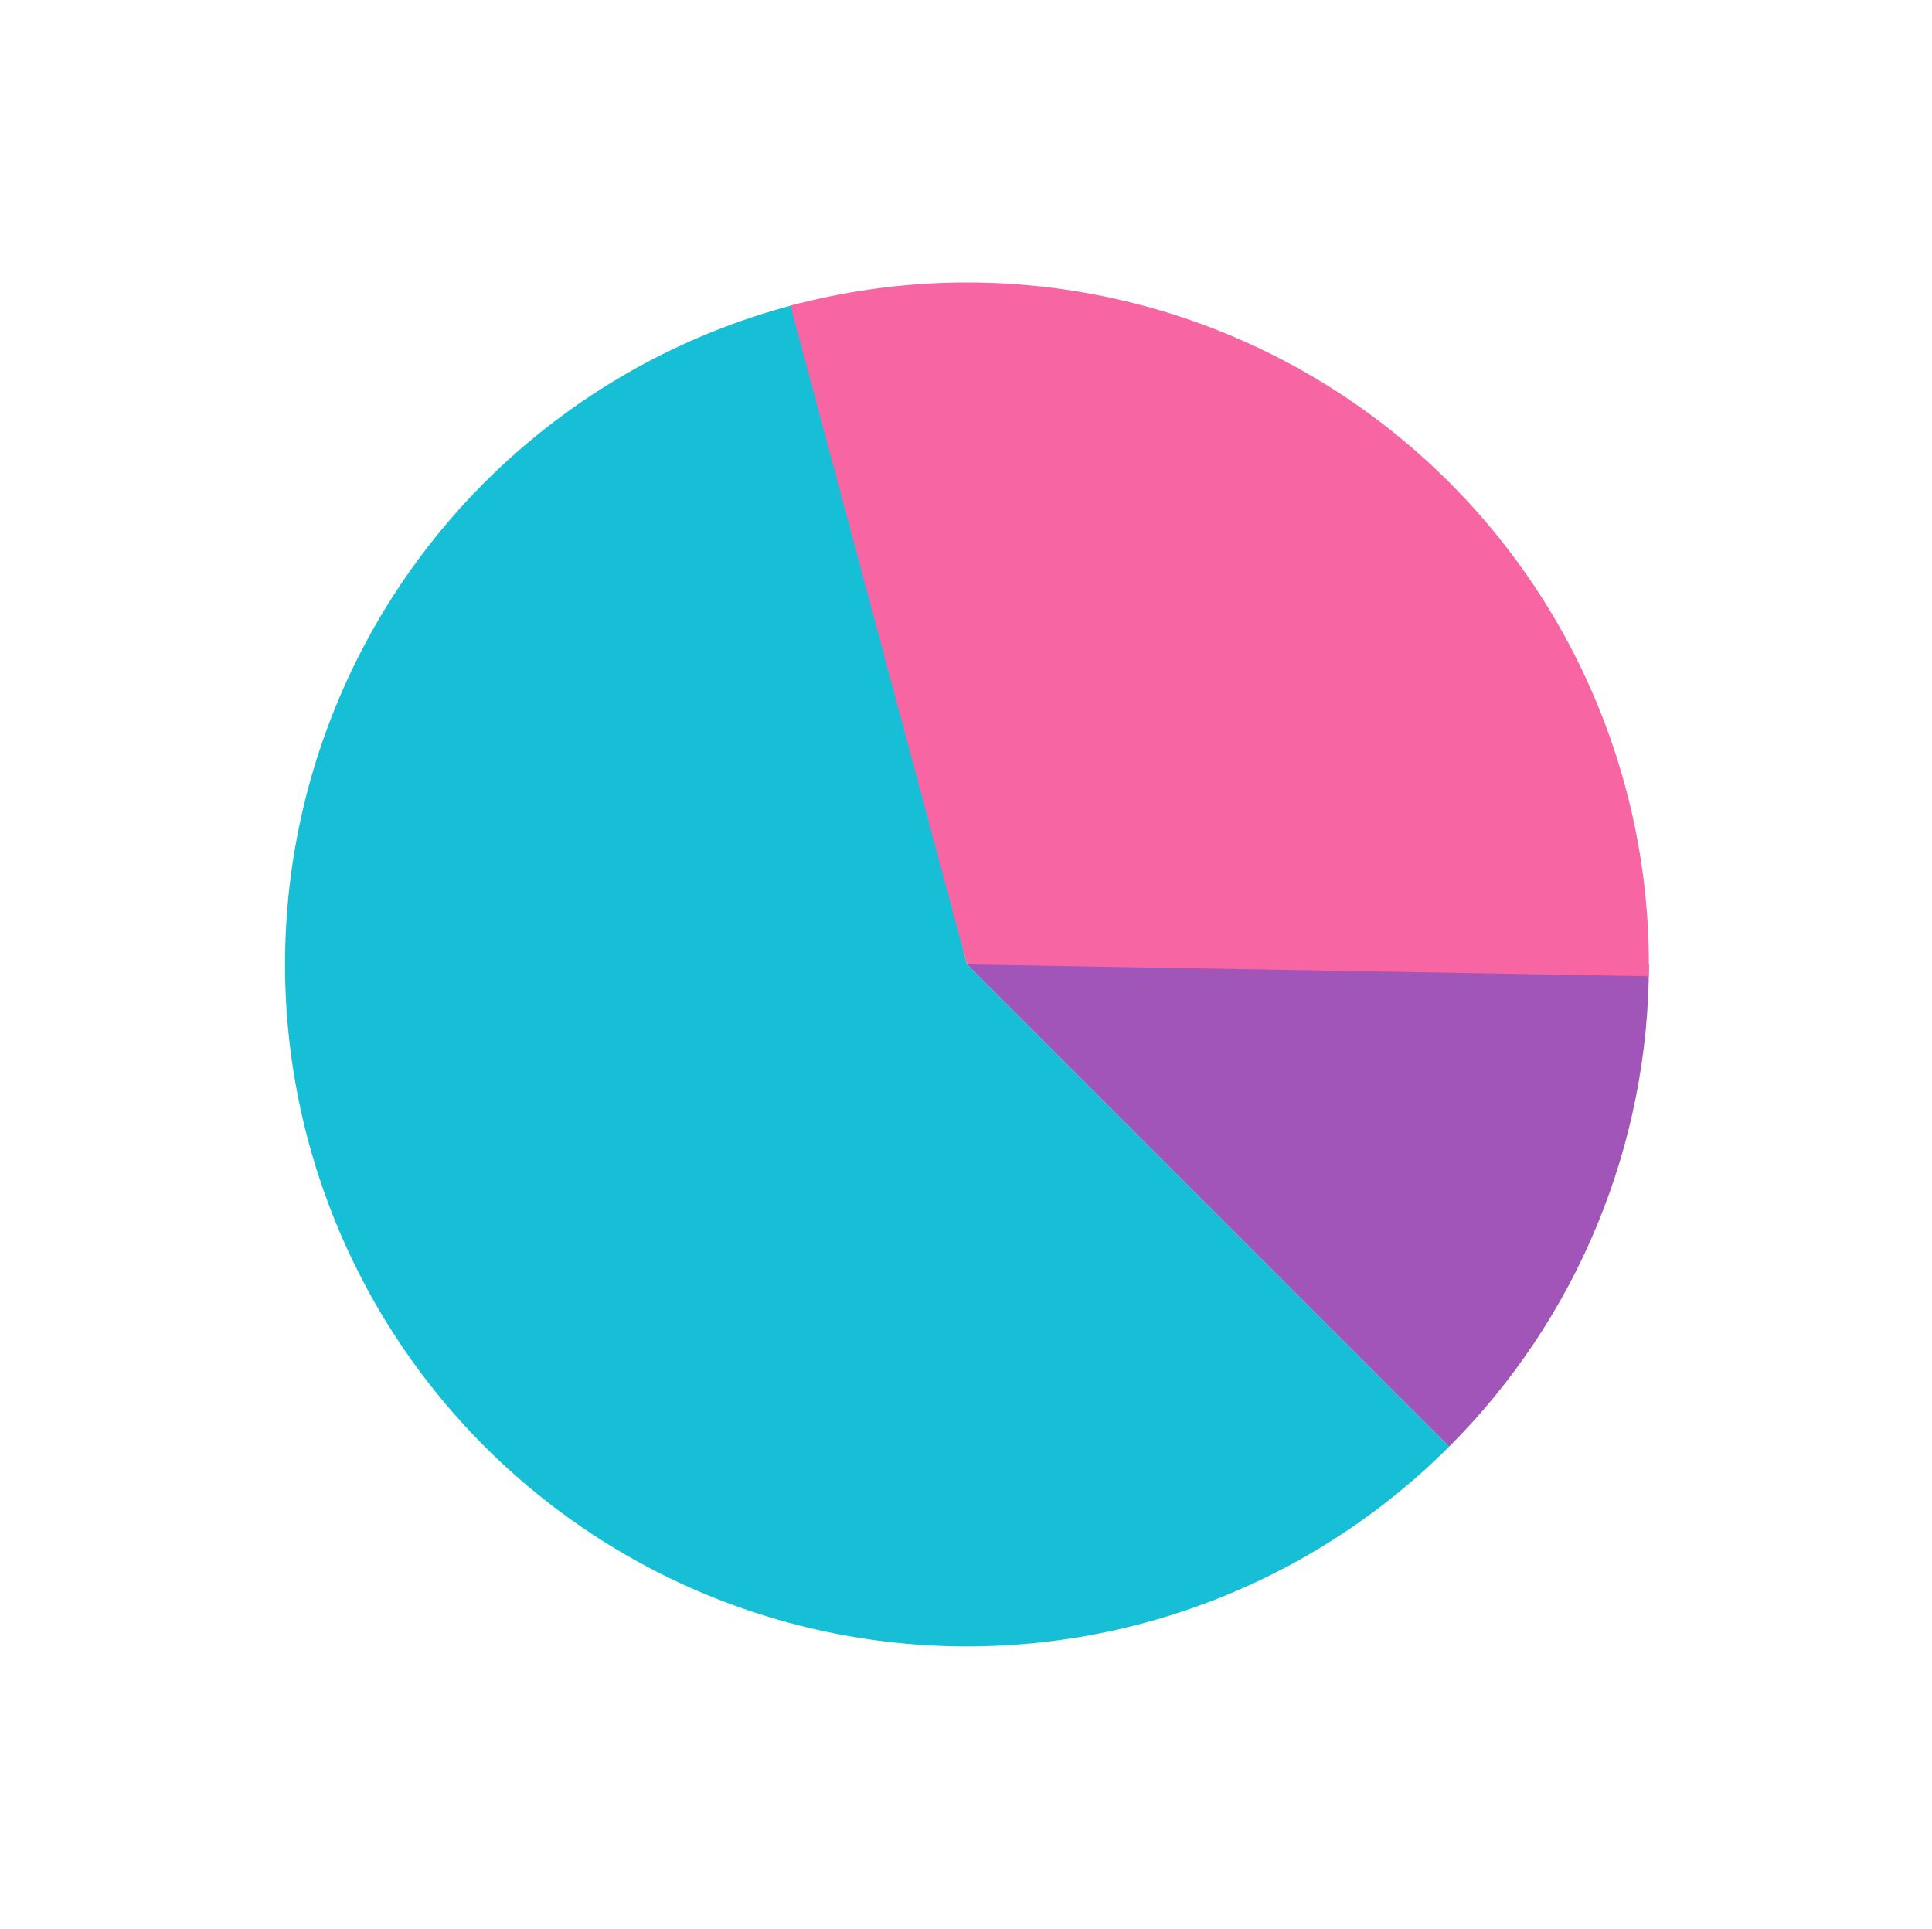 <svg width="601" height="600" viewBox="0 0 601 600" fill="none" xmlns="http://www.w3.org/2000/svg">
<path d="M512.932 300C512.932 327.858 507.445 355.442 496.784 381.179C486.124 406.916 470.498 430.302 450.8 450L300.8 300H512.932Z" fill="#A155B9"/>
<path d="M450.8 450C427.7 473.099 399.578 490.552 368.626 500.997C337.673 511.442 304.727 514.597 272.354 510.216C239.982 505.836 209.059 494.038 181.995 475.743C154.931 457.447 132.459 433.148 116.329 404.741C100.2 376.333 90.849 344.584 89.006 311.969C87.162 279.353 92.877 246.753 105.703 216.709C118.53 186.665 138.122 159.989 162.952 138.761C187.782 117.533 217.179 102.327 248.852 94.327L300.8 300L450.8 450Z" fill="#16BFD6"/>
<path d="M245.895 95.096C277.625 86.594 310.896 85.577 343.086 92.126C375.276 98.674 405.505 112.609 431.392 132.831C457.278 153.054 478.115 179.012 492.259 208.66C506.403 238.309 513.469 270.837 512.899 303.681L300.799 300L245.895 95.096Z" fill="#F765A3"/>
</svg>
